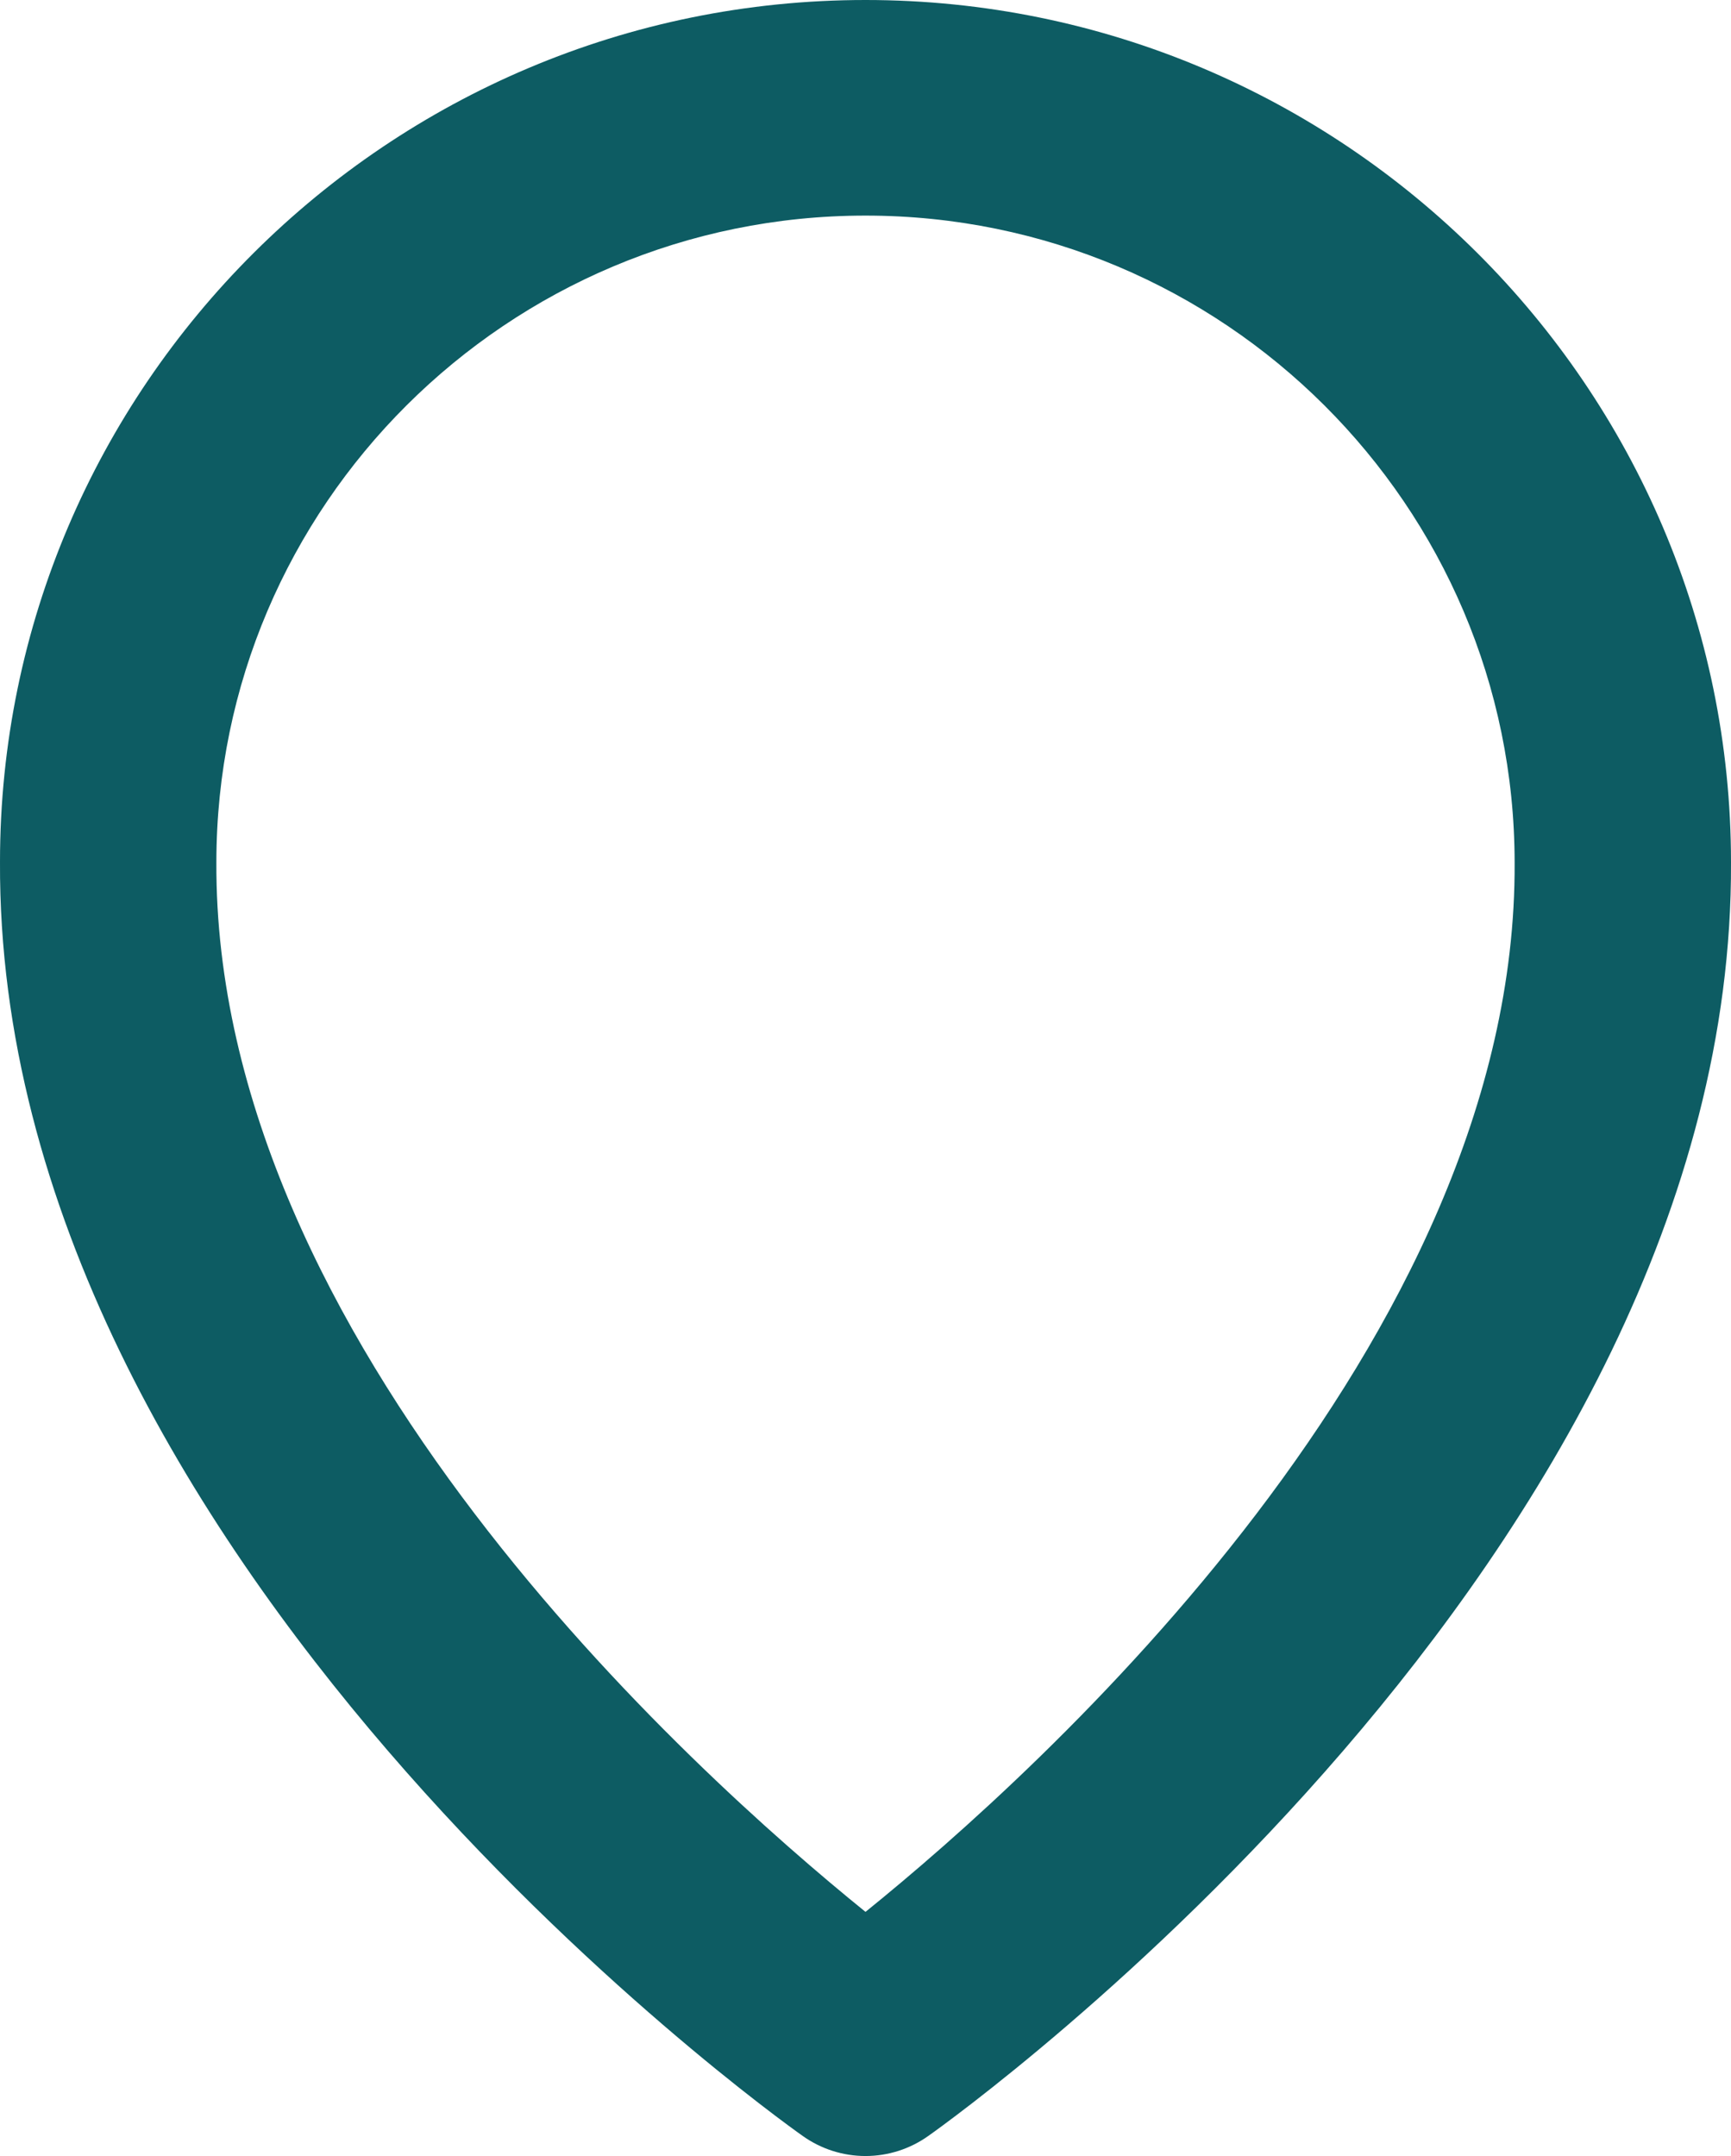 <svg width="57" height="71" viewBox="0 0 57 71" fill="none" xmlns="http://www.w3.org/2000/svg">
<path d="M26.434 70.34C27.037 70.769 27.759 71 28.5 71C29.241 71 29.963 70.769 30.566 70.34C31.649 69.577 57.103 51.262 57 28.4C57 12.741 44.214 0 28.5 0C12.786 0 0 12.741 0 28.383C-0.103 51.262 25.351 69.577 26.434 70.34ZM28.5 7.1C40.288 7.1 49.875 16.653 49.875 28.418C49.95 44.173 34.243 58.32 28.5 62.96C22.761 58.316 7.05 44.166 7.125 28.4C7.125 16.653 16.712 7.1 28.5 7.1Z" fill="#0D5C63"/>
</svg>
